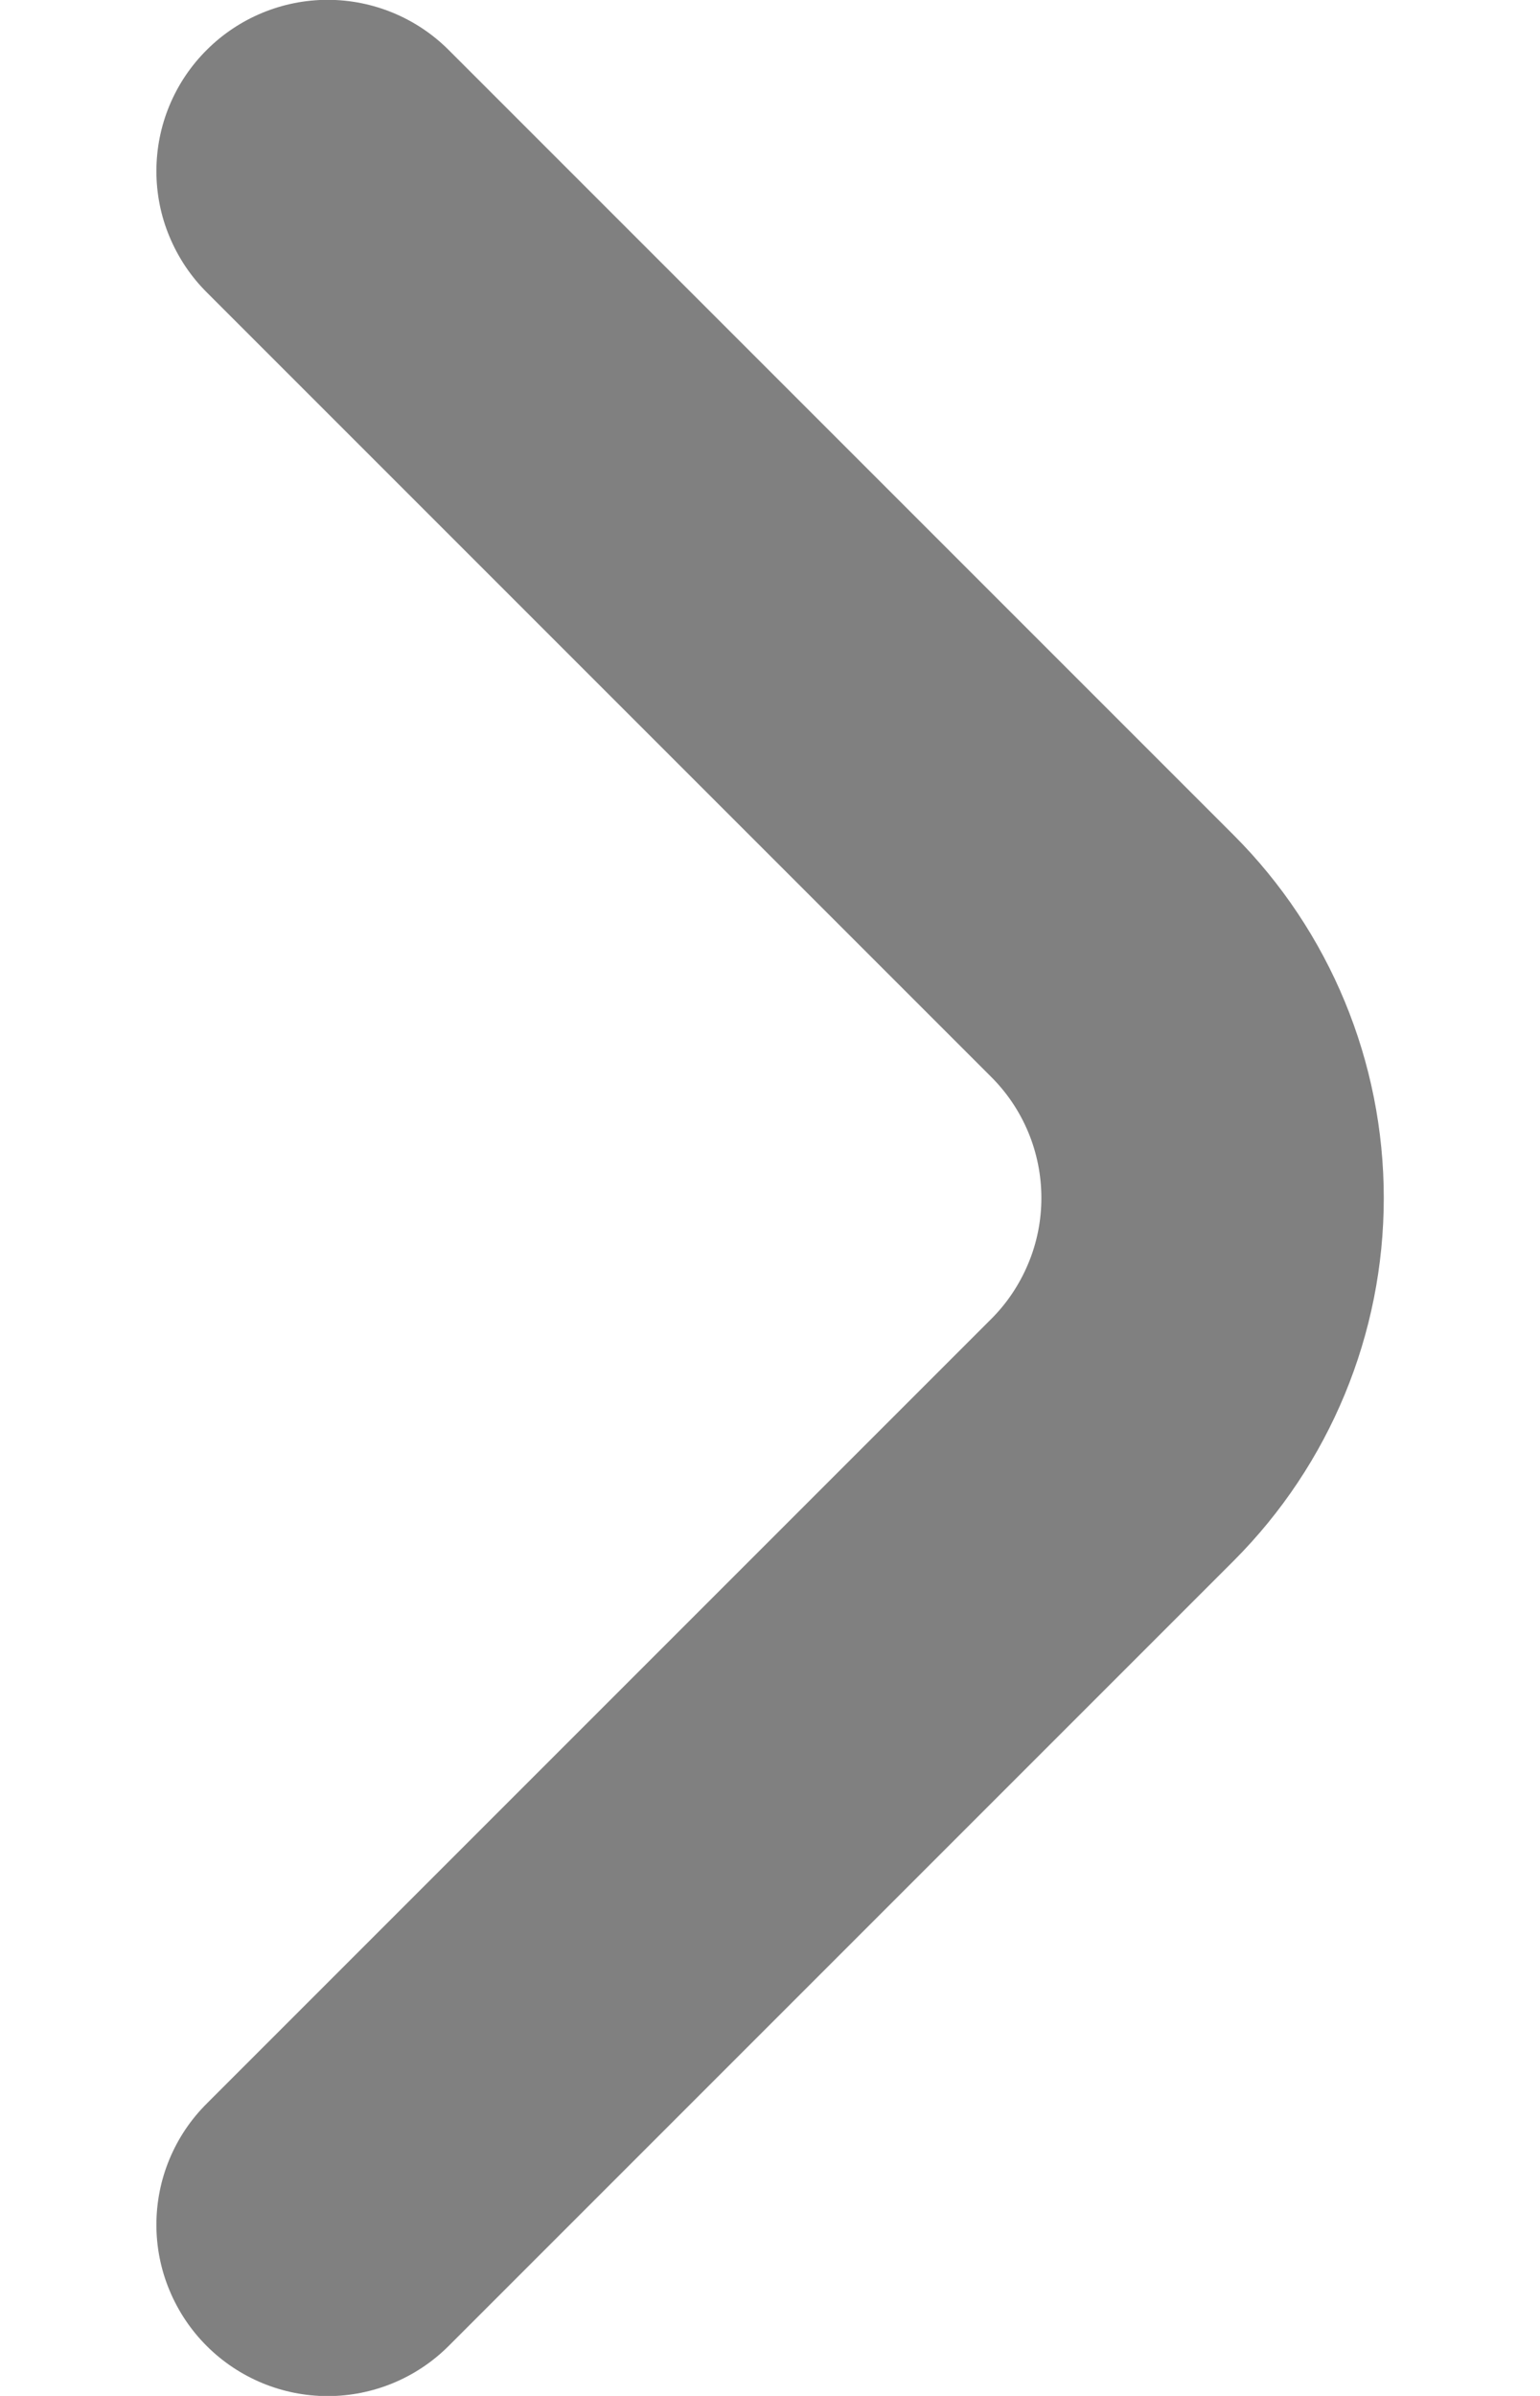 <svg width="9" height="14" viewBox="0 0 9 14" fill="none" xmlns="http://www.w3.org/2000/svg">
<path d="M1.21 13.71C1.116 13.617 1.042 13.506 0.991 13.384C0.94 13.262 0.914 13.132 0.914 13C0.914 12.868 0.94 12.737 0.991 12.615C1.042 12.493 1.116 12.383 1.21 12.29L5.79 7.71C5.884 7.617 5.958 7.506 6.009 7.384C6.06 7.263 6.086 7.132 6.086 7C6.086 6.868 6.06 6.737 6.009 6.615C5.958 6.493 5.884 6.383 5.79 6.29L1.21 1.71C1.116 1.617 1.042 1.506 0.991 1.384C0.94 1.263 0.914 1.132 0.914 1C0.914 0.868 0.94 0.737 0.991 0.615C1.042 0.493 1.116 0.383 1.21 0.29C1.397 0.104 1.651 -0.001 1.915 -0.001C2.179 -0.001 2.433 0.104 2.62 0.29L7.21 4.88C7.772 5.442 8.087 6.205 8.087 7C8.087 7.795 7.772 8.557 7.21 9.12L2.62 13.71C2.433 13.896 2.179 14.001 1.915 14.001C1.651 14.001 1.397 13.896 1.21 13.71Z" fill="#808080"/>
</svg>
